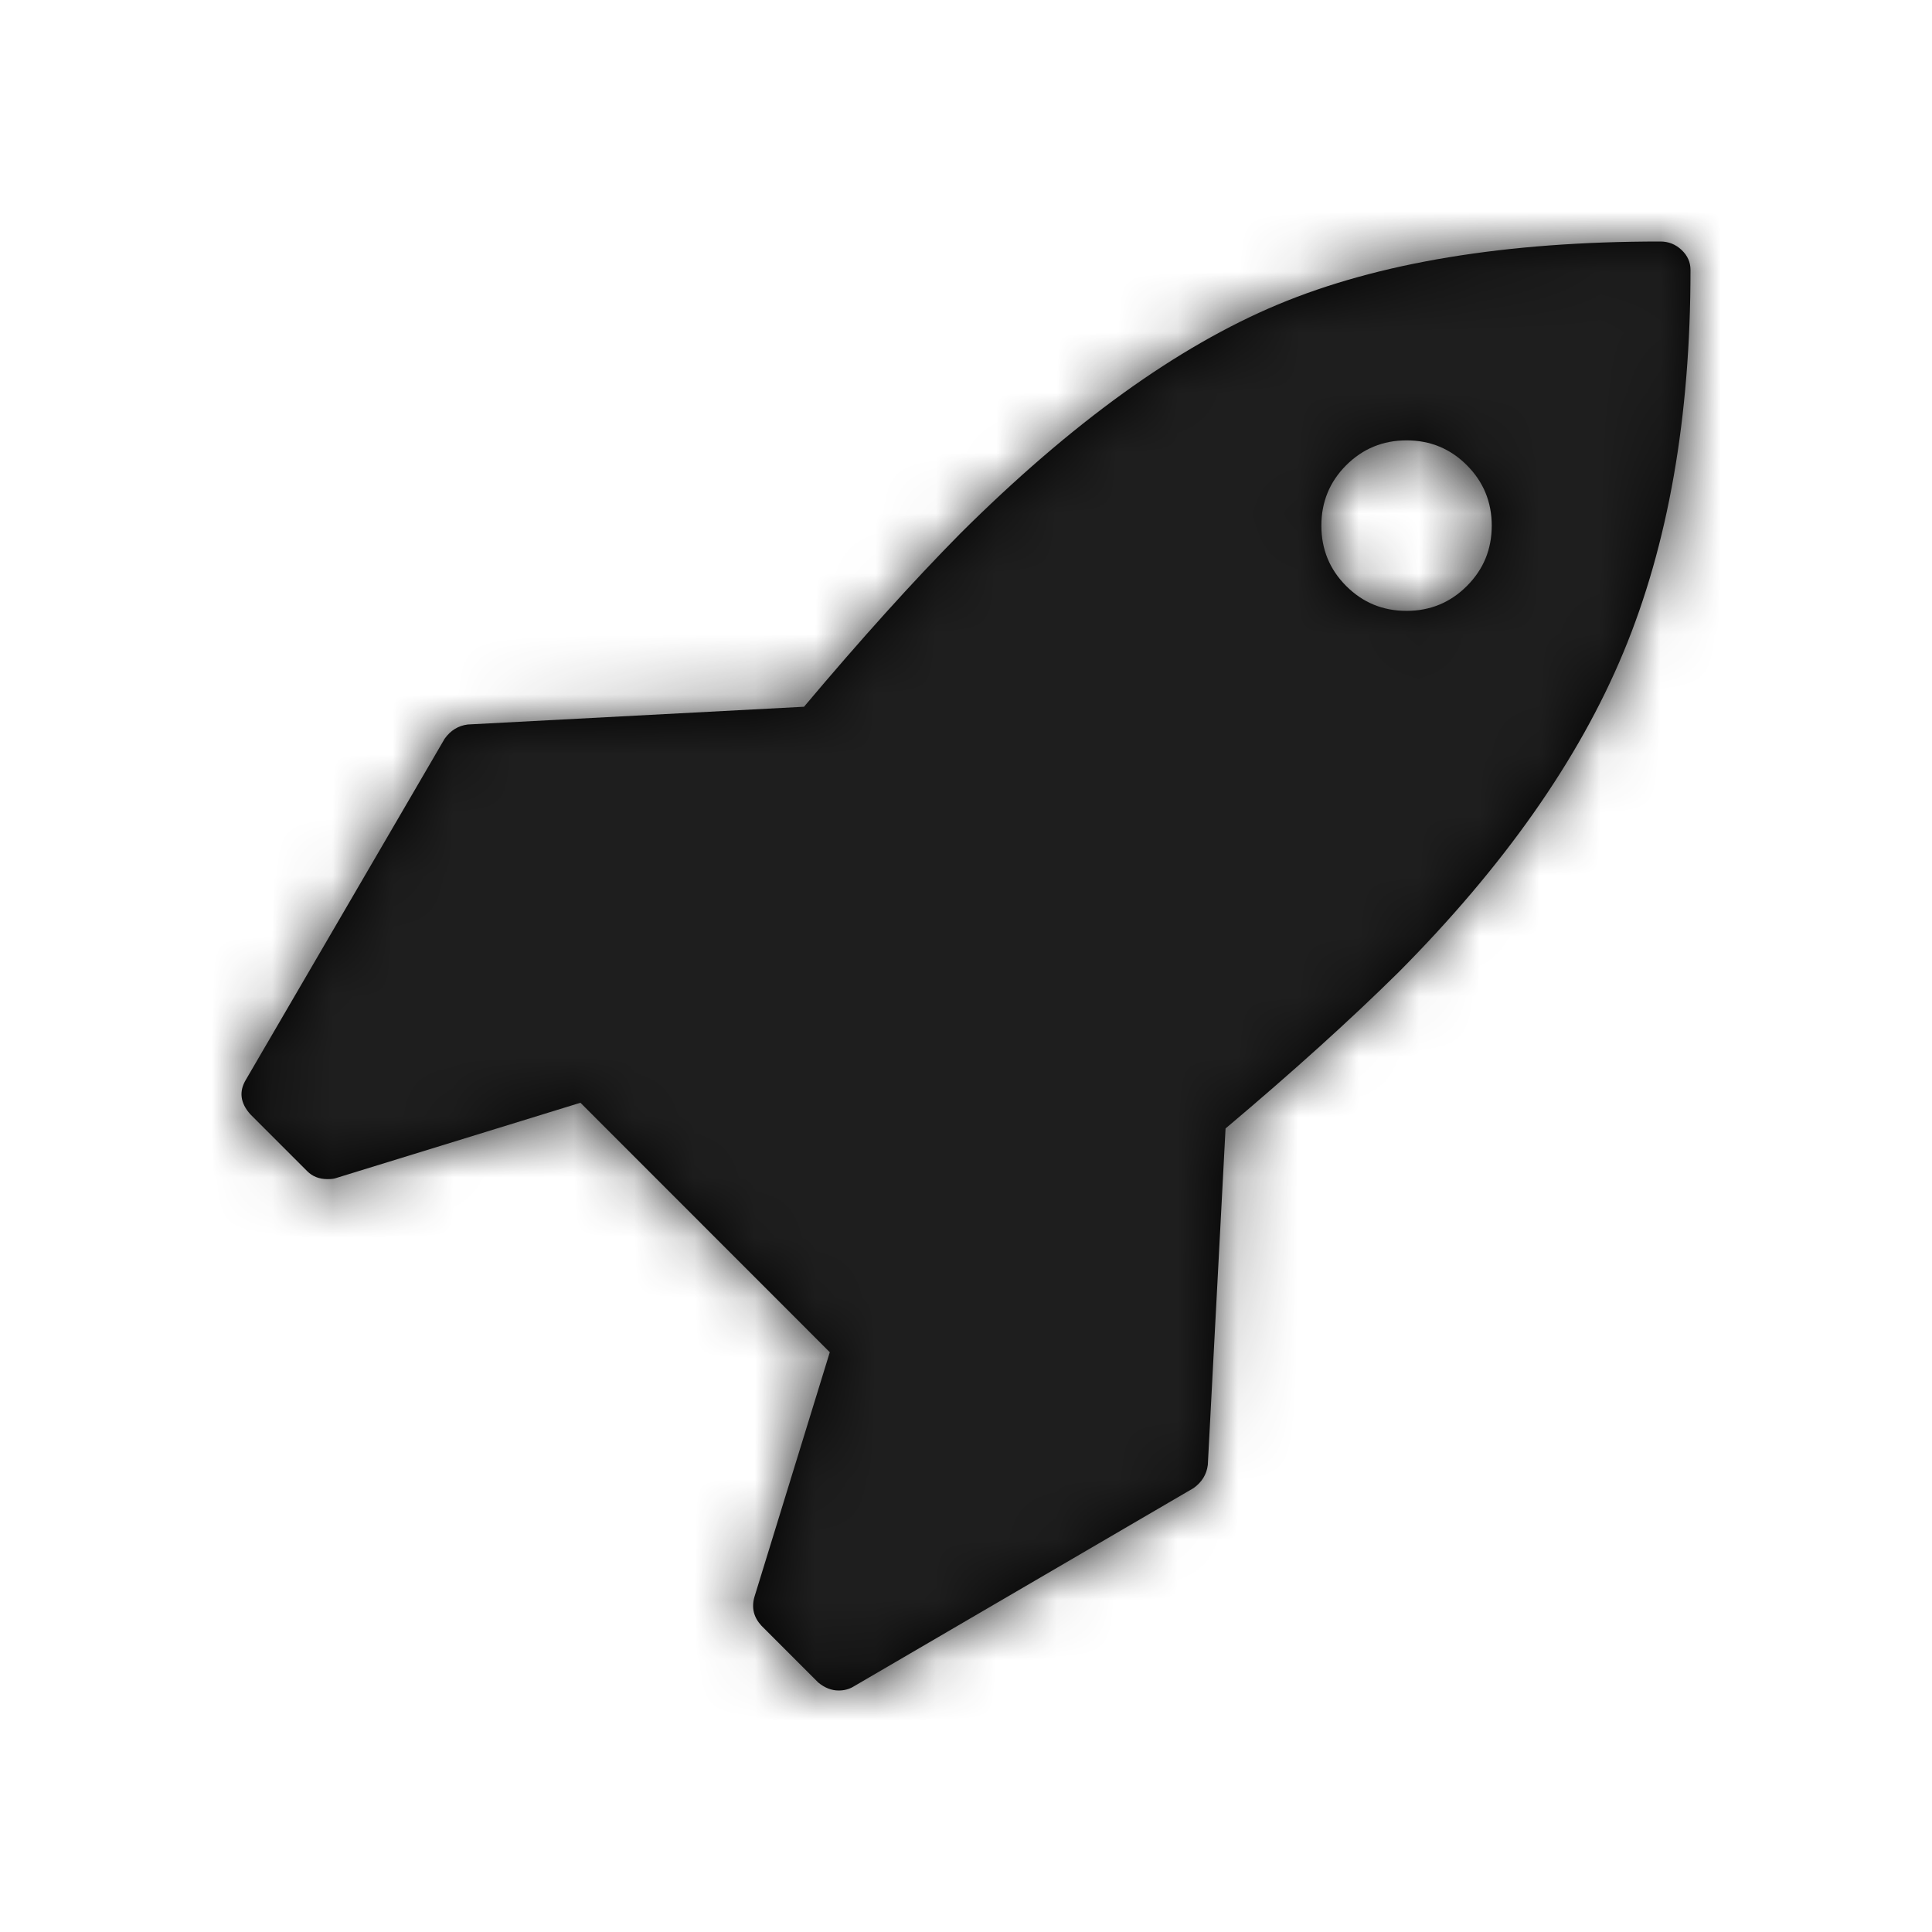 <svg width="32" height="32" viewBox="0 0 32 32" fill="none" xmlns="http://www.w3.org/2000/svg">
<path fill-rule="evenodd" clip-rule="evenodd" d="M27.5 4C27.637 4 27.754 4.047 27.852 4.14C27.951 4.233 28 4.343 28 4.471C28 6.912 27.63 9.022 26.89 10.802C26.151 12.581 24.909 14.348 23.165 16.103C22.371 16.887 21.416 17.75 20.299 18.691L20.005 24.265C19.985 24.422 19.907 24.549 19.77 24.647L14.126 27.941C14.057 27.98 13.979 28 13.891 28C13.773 28 13.66 27.956 13.553 27.868L12.612 26.927C12.485 26.789 12.445 26.633 12.494 26.456L13.744 22.397L9.614 18.265L5.557 19.515C5.528 19.525 5.484 19.53 5.425 19.53C5.288 19.53 5.175 19.486 5.087 19.397L4.146 18.456C3.98 18.27 3.955 18.079 4.073 17.883L7.365 12.235C7.463 12.098 7.59 12.02 7.747 12L13.317 11.706C14.258 10.588 15.12 9.632 15.904 8.838C17.746 7.005 19.5 5.74 21.165 5.044C22.831 4.348 24.942 4 27.5 4ZM23.297 10.118C23.689 10.118 24.022 9.98 24.296 9.706C24.571 9.431 24.708 9.098 24.708 8.706C24.708 8.314 24.57 7.98 24.296 7.706C24.022 7.431 23.689 7.294 23.297 7.294C22.905 7.294 22.572 7.432 22.297 7.706C22.023 7.98 21.886 8.314 21.886 8.706C21.886 9.098 22.023 9.432 22.297 9.706C22.572 9.981 22.905 10.118 23.297 10.118Z" fill="black"/>
<mask id="mask0_8_117" style="mask-type:luminance" maskUnits="userSpaceOnUse" x="4" y="4" width="24" height="24">
<path fill-rule="evenodd" clip-rule="evenodd" d="M27.5 4C27.637 4 27.754 4.047 27.852 4.14C27.951 4.233 28 4.343 28 4.471C28 6.912 27.63 9.022 26.89 10.802C26.151 12.581 24.909 14.348 23.165 16.103C22.371 16.887 21.416 17.75 20.299 18.691L20.005 24.265C19.985 24.422 19.907 24.549 19.77 24.647L14.126 27.941C14.057 27.98 13.979 28 13.891 28C13.773 28 13.66 27.956 13.553 27.868L12.612 26.927C12.485 26.789 12.445 26.633 12.494 26.456L13.744 22.397L9.614 18.265L5.557 19.515C5.528 19.525 5.484 19.53 5.425 19.53C5.288 19.53 5.175 19.486 5.087 19.397L4.146 18.456C3.98 18.27 3.955 18.079 4.073 17.883L7.365 12.235C7.463 12.098 7.59 12.02 7.747 12L13.317 11.706C14.258 10.588 15.12 9.632 15.904 8.838C17.746 7.005 19.5 5.74 21.165 5.044C22.831 4.348 24.942 4 27.5 4ZM23.297 10.118C23.689 10.118 24.022 9.98 24.296 9.706C24.571 9.431 24.708 9.098 24.708 8.706C24.708 8.314 24.57 7.98 24.296 7.706C24.022 7.431 23.689 7.294 23.297 7.294C22.905 7.294 22.572 7.432 22.297 7.706C22.023 7.98 21.886 8.314 21.886 8.706C21.886 9.098 22.023 9.432 22.297 9.706C22.572 9.981 22.905 10.118 23.297 10.118Z" fill="white"/>
</mask>
<g mask="url(#mask0_8_117)">
<rect width="32" height="32" fill="#1E1E1E"/>
</g>
</svg>
